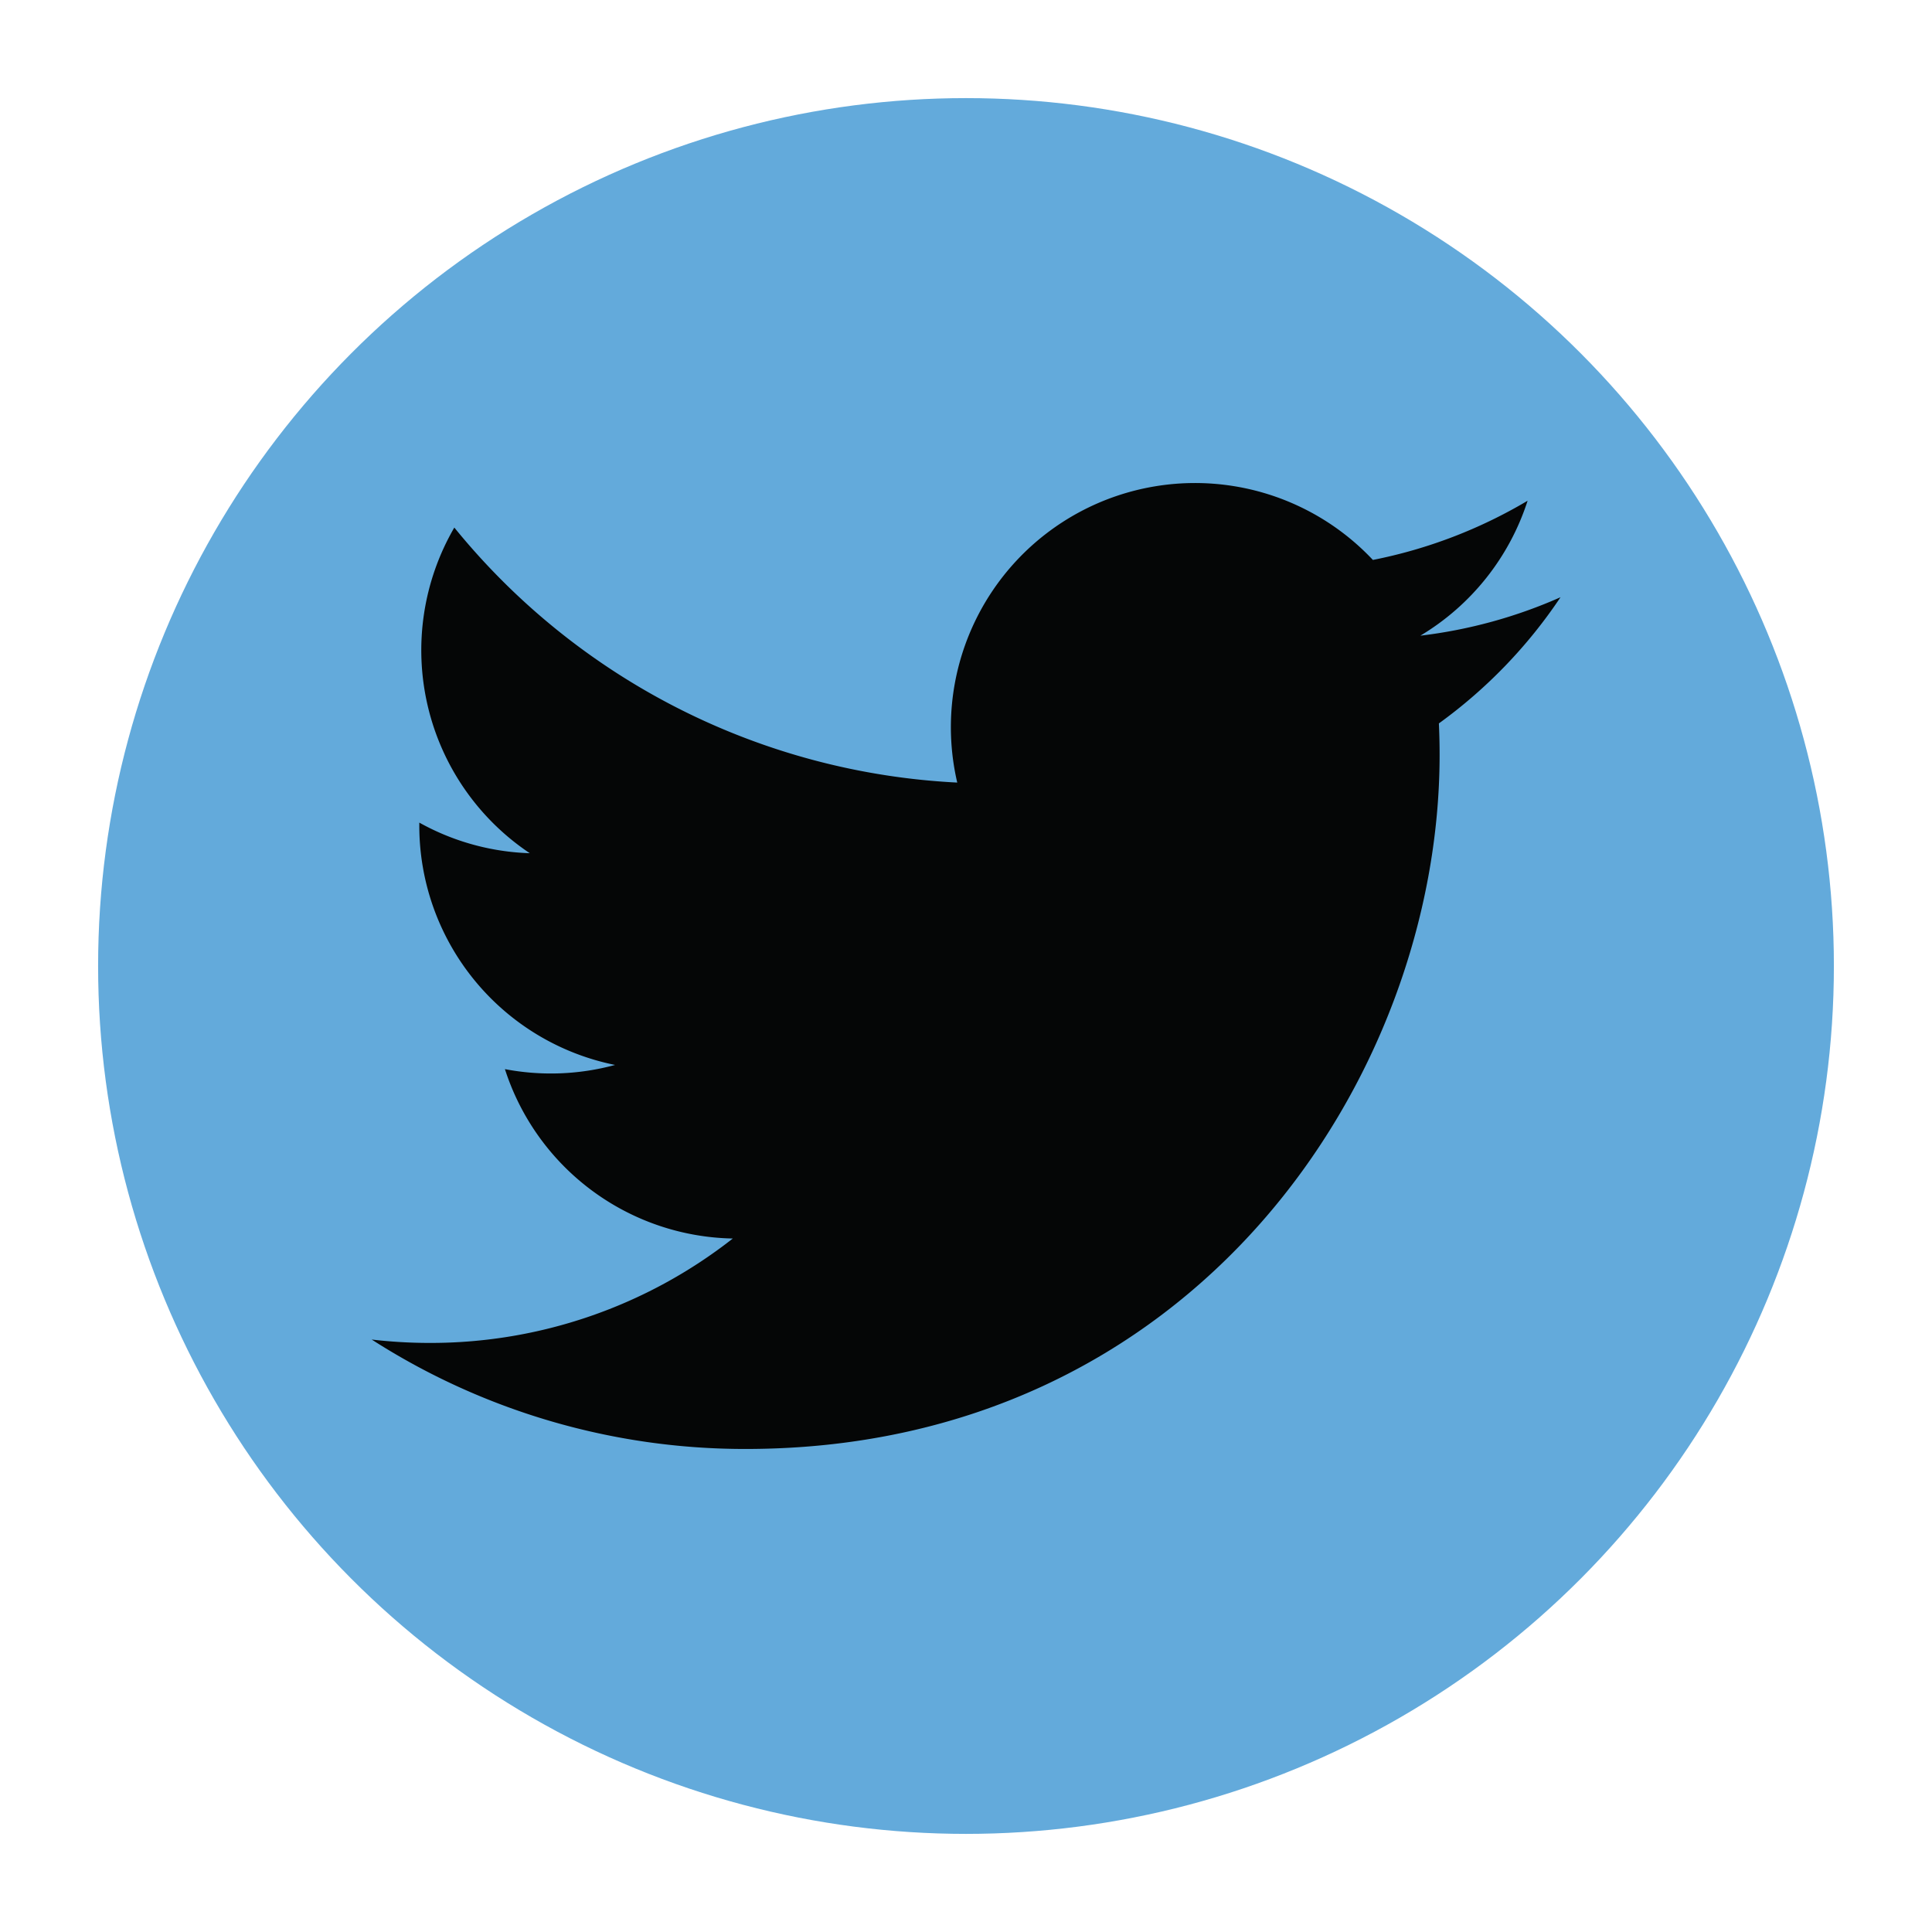 <svg id="Layer_1" data-name="Layer 1" xmlns="http://www.w3.org/2000/svg" viewBox="0 0 512 512"><defs><style>.cls-1{fill:#63aadb;}.cls-2{fill:#050606;}</style></defs><title>icons</title><circle id="_Path_" data-name="&lt;Path&gt;" class="cls-1" cx="256" cy="256" r="230"/><g id="layer1"><path id="path5" class="cls-2" d="M413.54,158.28a129.22,129.22,0,0,1-37.13,10.18,64.83,64.83,0,0,0,28.42-35.76,129.4,129.4,0,0,1-41,15.69,64.7,64.7,0,0,0-110.15,59A183.51,183.51,0,0,1,120.4,139.81a64.71,64.71,0,0,0,20,86.3A64.38,64.38,0,0,1,111.12,218c0,0.27,0,.54,0,0.81A64.69,64.69,0,0,0,163,282.22a64.79,64.79,0,0,1-29.19,1.11,64.7,64.7,0,0,0,60.39,44.89,129.69,129.69,0,0,1-80.28,27.67,131.46,131.46,0,0,1-15.42-.9,183,183,0,0,0,99.09,29c118.9,0,183.92-98.5,183.92-183.92q0-4.2-.19-8.36a131.32,131.32,0,0,0,32.25-33.46h0Z"/></g></svg>